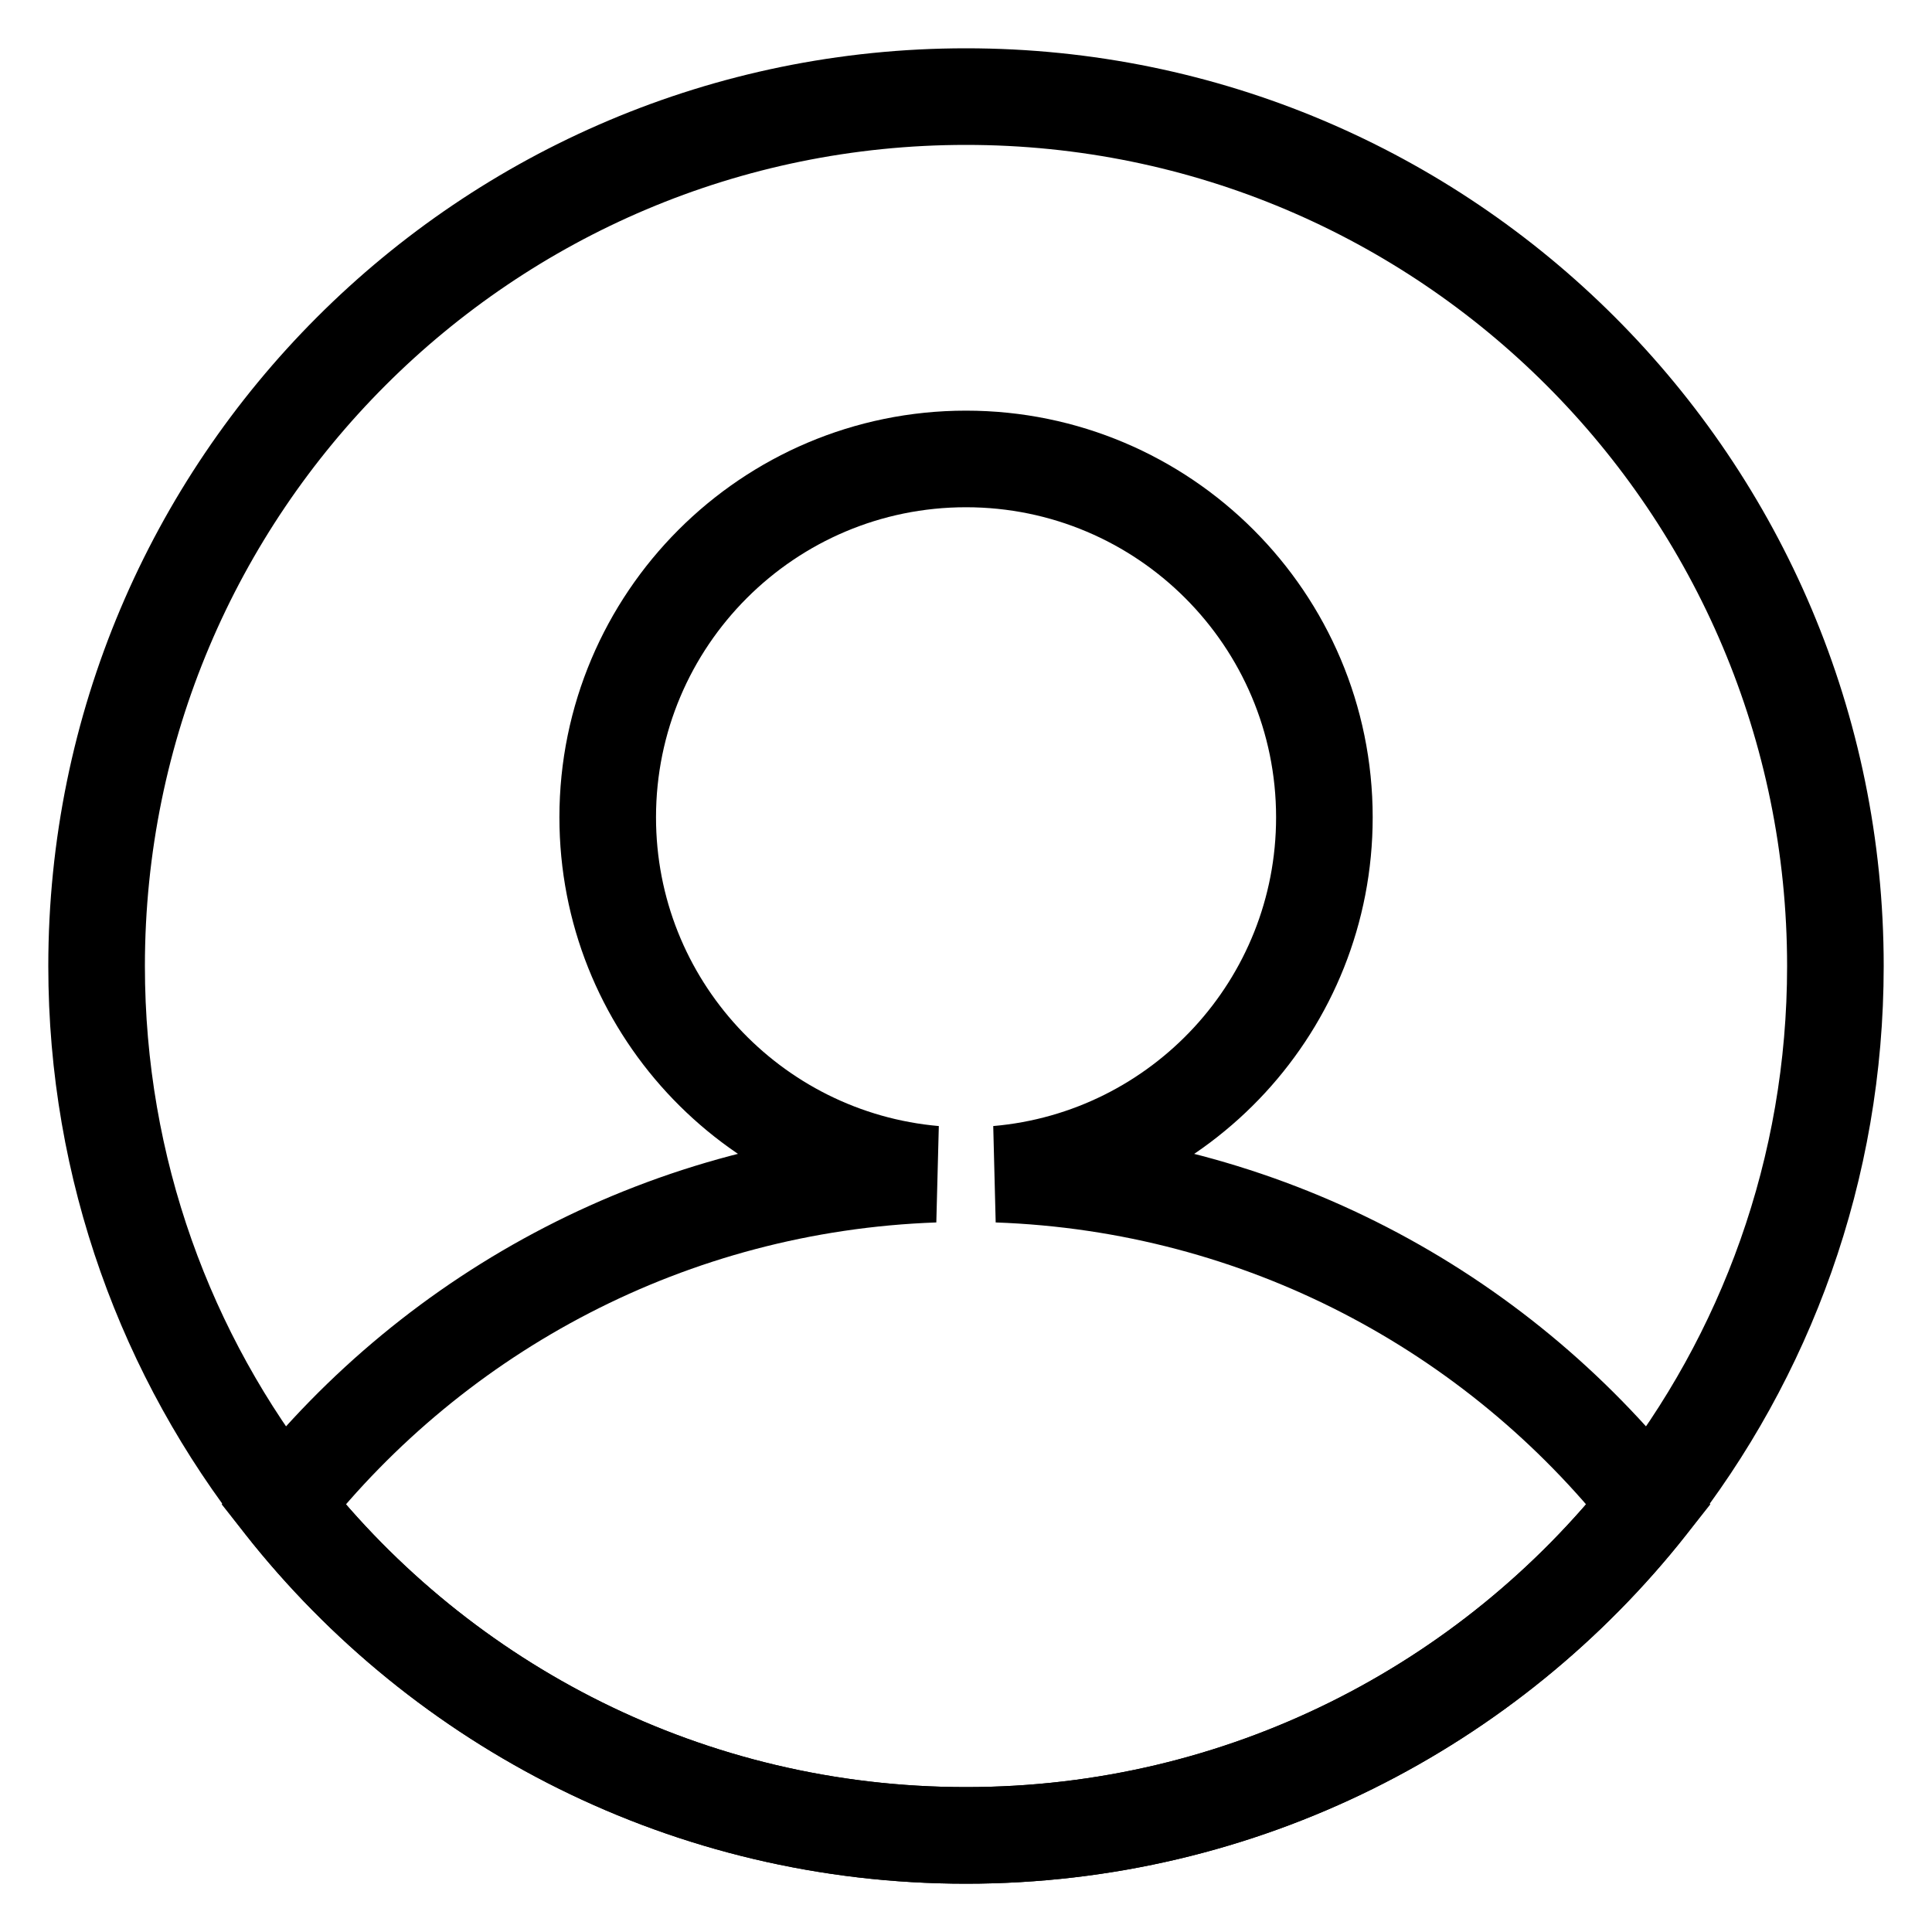 <svg width="20" height="20" viewBox="0 0 20 20" fill="none" xmlns="http://www.w3.org/2000/svg">
<path d="M19 10.001C19 12.104 18.279 14.039 17.068 15.572C15.421 17.661 12.867 19 10 19C7.133 19 4.579 17.659 2.932 15.572C1.722 14.039 1 12.104 1 10.001C1 5.031 5.028 1 10 1C14.972 1 19 5.031 19 10.001Z" stroke="black" stroke-miterlimit="10"/>
<path d="M10.325 12.155C12.222 11.991 13.71 10.4 13.71 8.461C13.71 6.413 12.048 4.751 10 4.751C7.952 4.751 6.291 6.413 6.291 8.461C6.291 10.4 7.779 11.989 9.675 12.155C6.941 12.252 4.518 13.565 2.932 15.573C4.579 17.662 7.133 19 10 19C12.867 19 15.421 17.659 17.068 15.573C15.483 13.565 13.059 12.252 10.325 12.155Z" stroke="black" stroke-miterlimit="10"/>
</svg>
